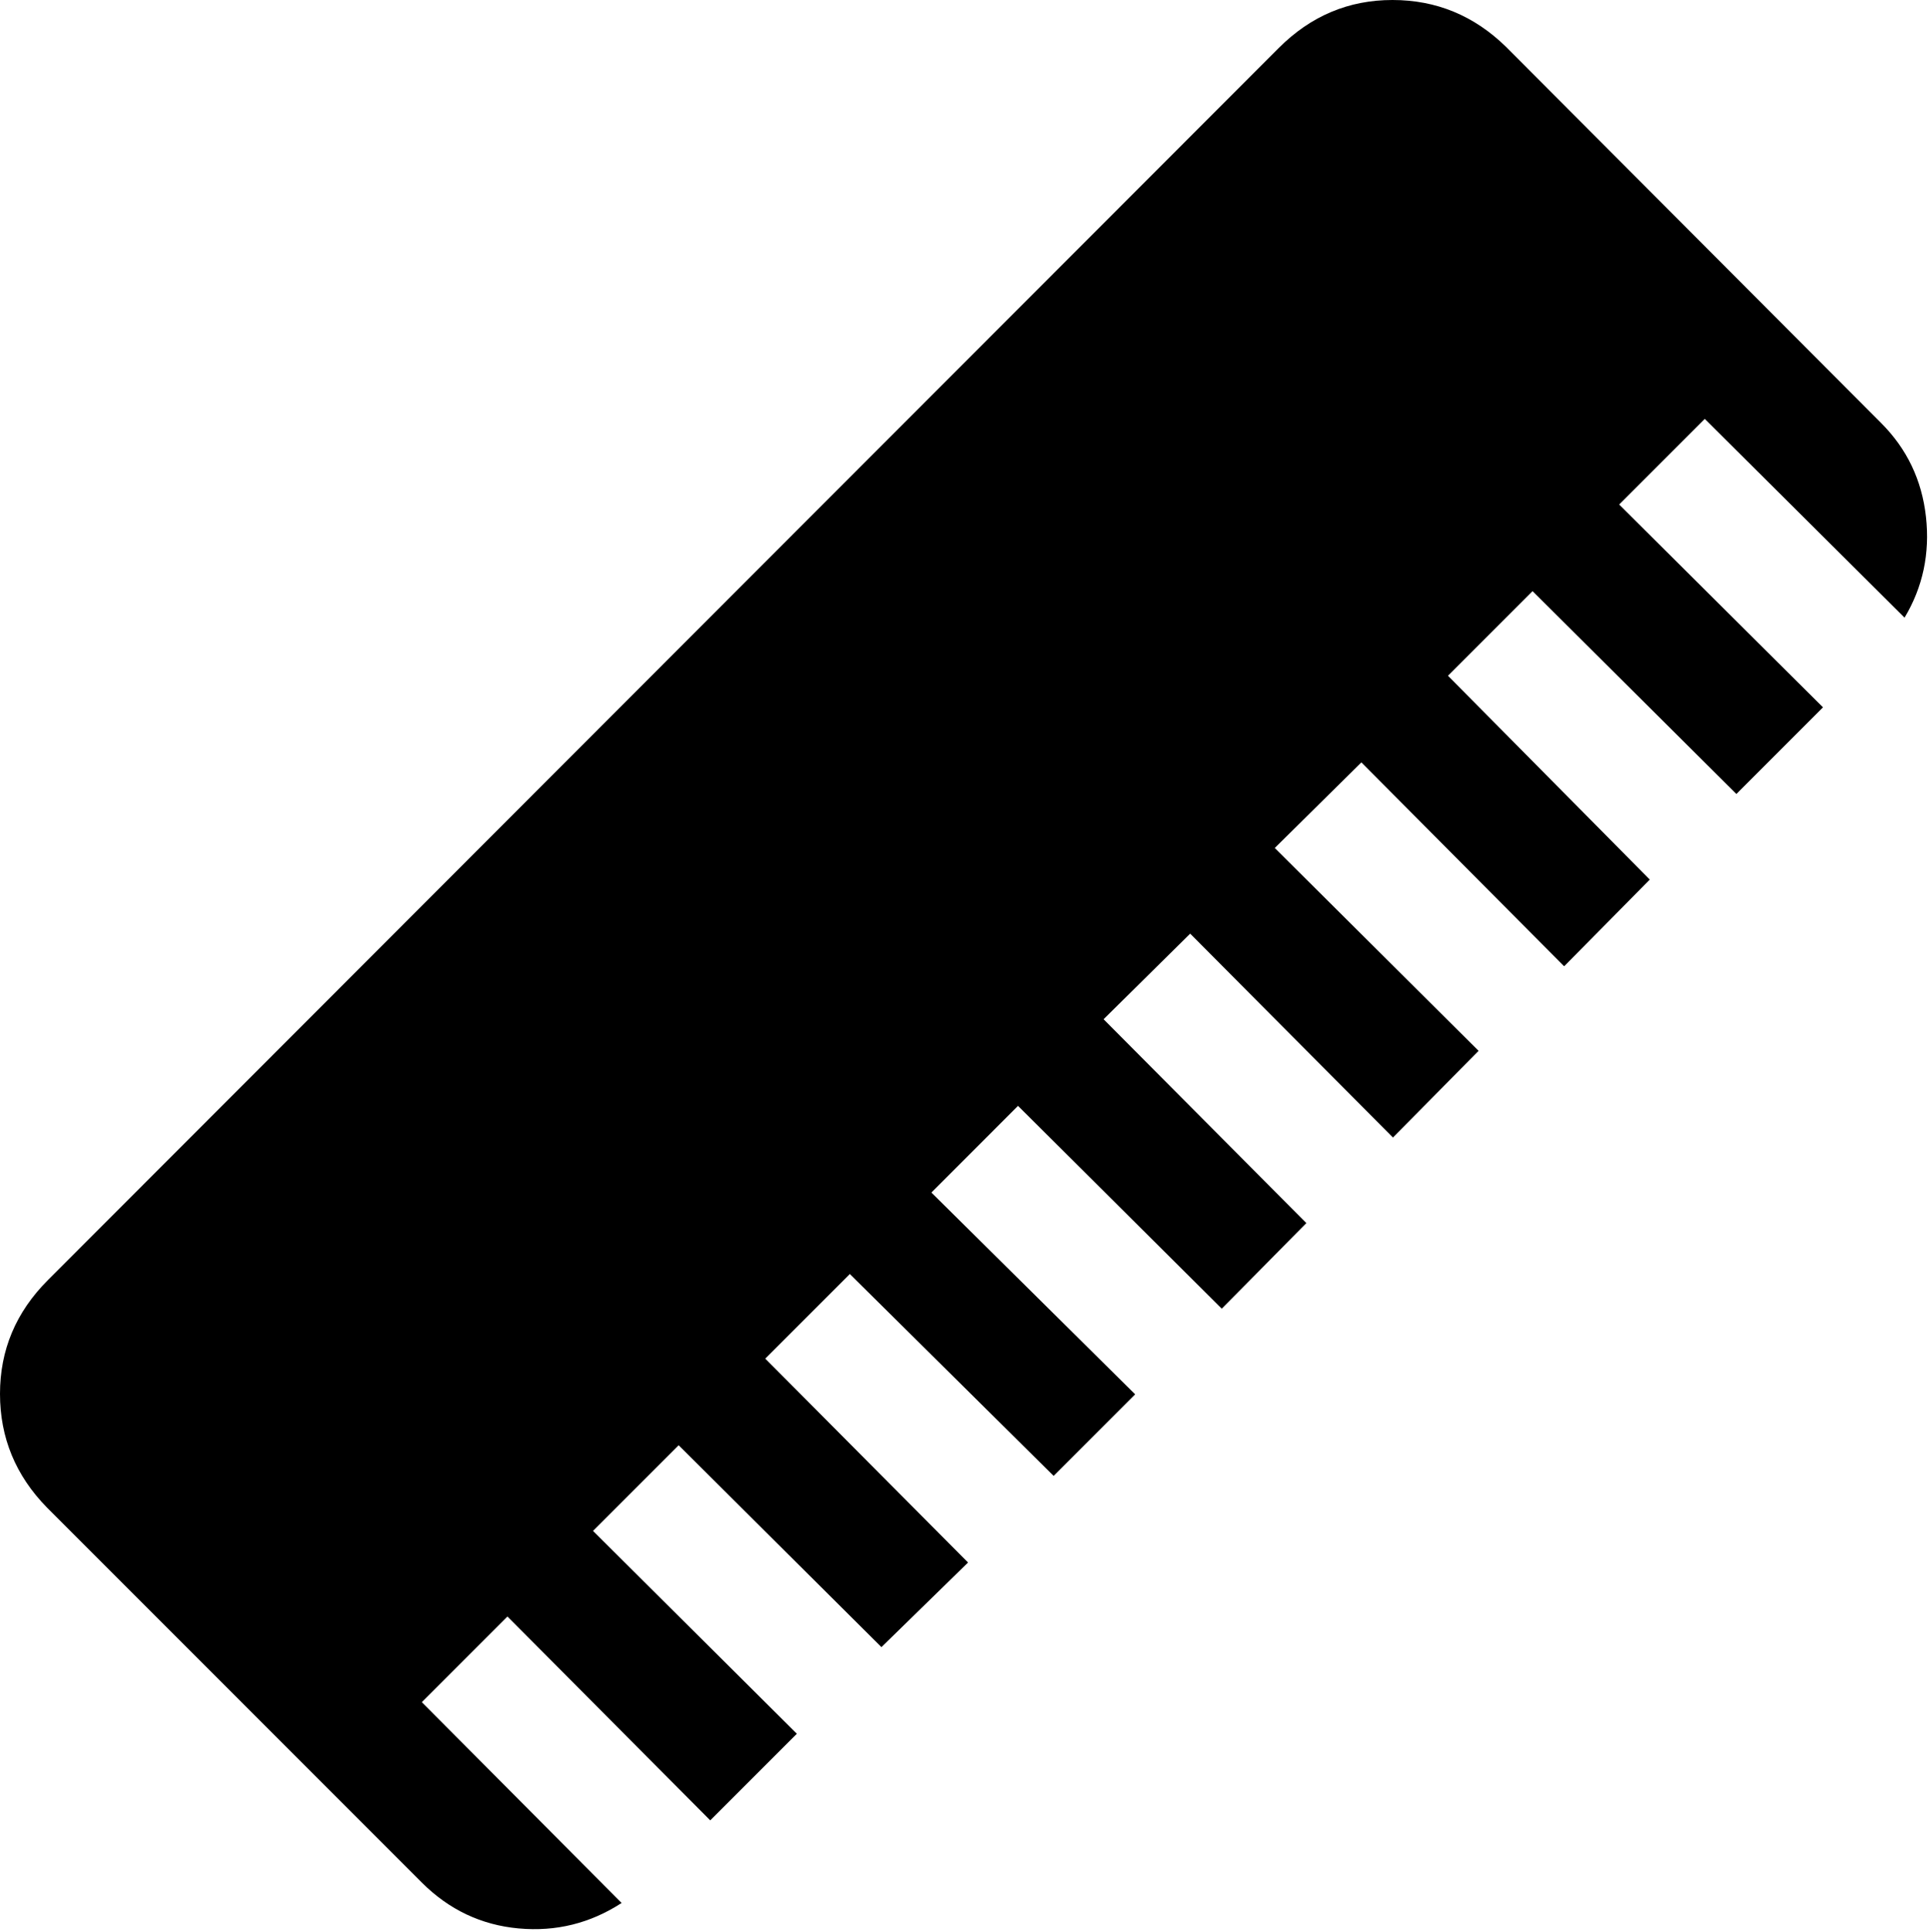 <svg width="27.744" height="27.764" viewBox="0 -52.329 27.744 27.764" xmlns="http://www.w3.org/2000/svg"><path d="M0 -32.297C0 -31.667 0.225 -31.123 0.674 -30.664L6.064 -25.273C6.455 -24.883 6.919 -24.663 7.456 -24.614C7.993 -24.565 8.486 -24.688 8.936 -24.98L6.064 -27.866L7.295 -29.097L10.21 -26.167L11.455 -27.412L8.525 -30.327L9.756 -31.558L12.671 -28.657L13.916 -29.873L11.001 -32.803L12.217 -34.019L15.146 -31.118L16.318 -32.29L13.389 -35.19L14.634 -36.436L17.563 -33.521L18.779 -34.751L15.864 -37.681L17.109 -38.911L20.024 -35.981L21.255 -37.227L18.325 -40.142L19.57 -41.372L22.485 -38.442L23.716 -39.688L20.815 -42.617L22.031 -43.833L24.961 -40.918L26.206 -42.163L23.276 -45.078L24.507 -46.309L27.378 -43.452C27.642 -43.892 27.744 -44.375 27.686 -44.902C27.627 -45.43 27.412 -45.879 27.041 -46.25L21.65 -51.655C21.191 -52.104 20.647 -52.329 20.017 -52.329C19.387 -52.329 18.843 -52.1 18.384 -51.641L0.688 -33.931C0.229 -33.472 0 -32.927 0 -32.297ZM0 -32.297"></path></svg>